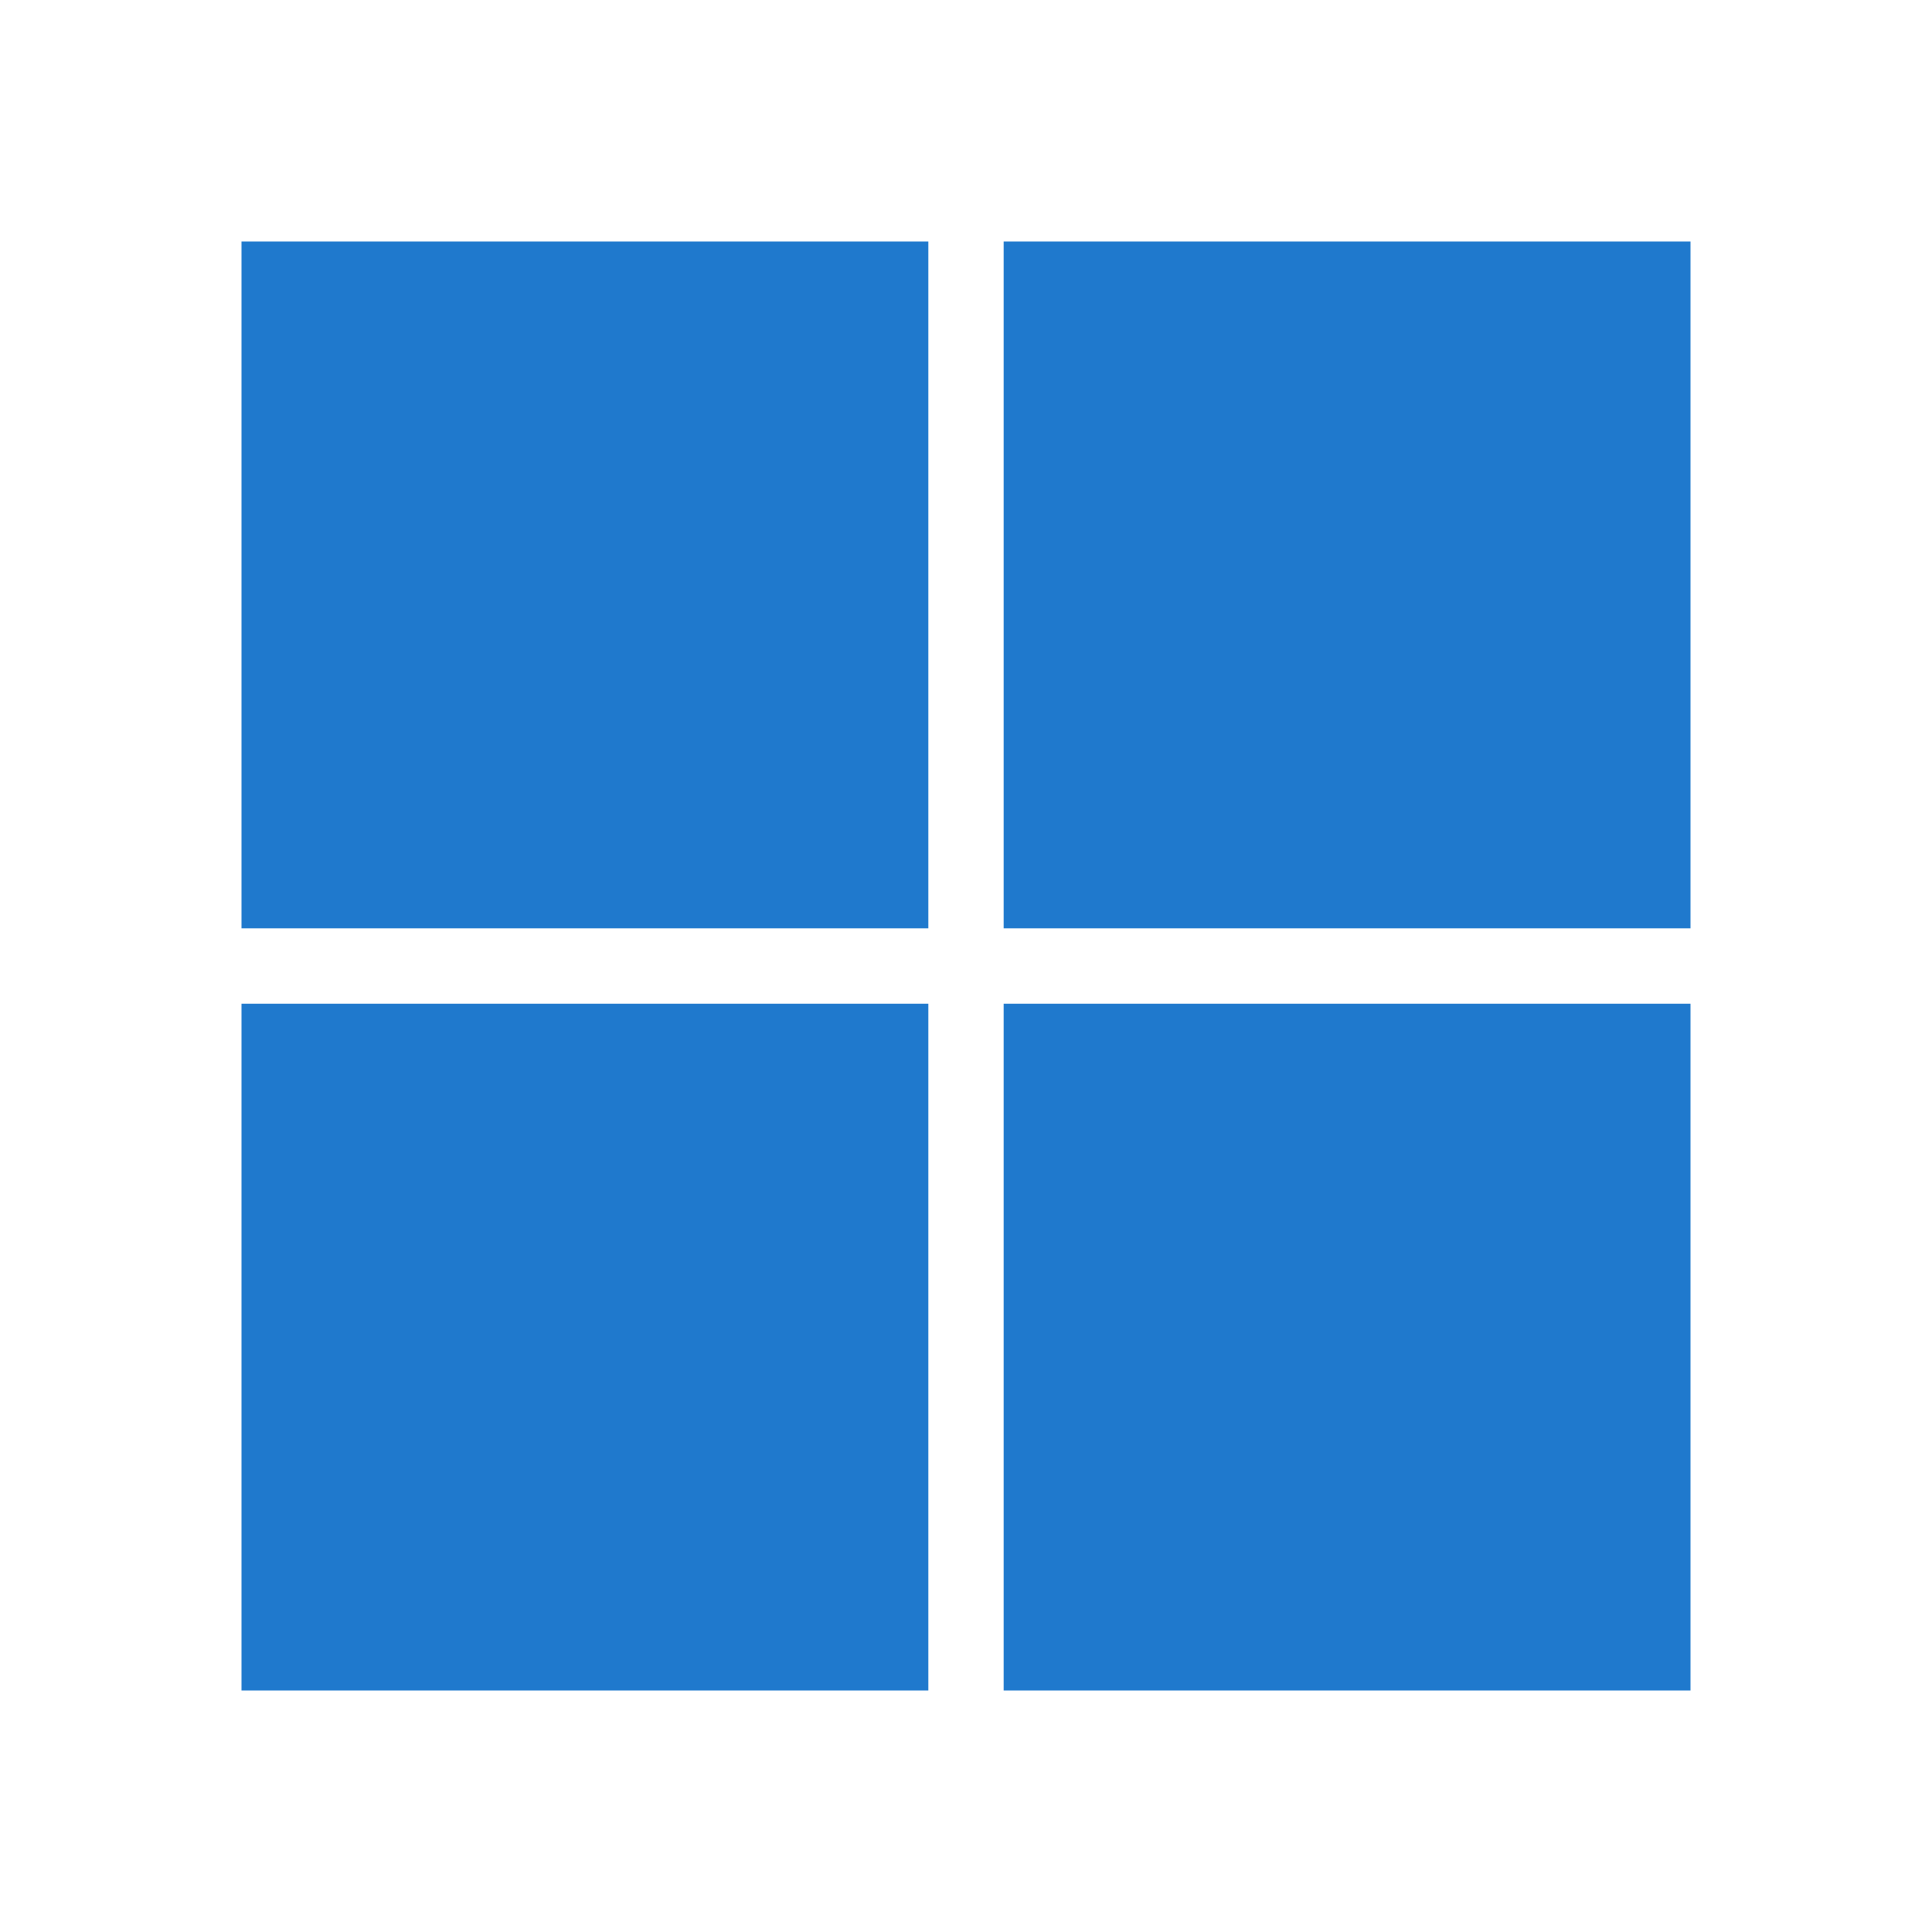 <svg width="32" height="32" viewBox="0 0 32 32" fill="none" xmlns="http://www.w3.org/2000/svg">
<path d="M15.376 4H4V15.376H15.376V4Z" fill="#1F79CD"/>
<path d="M28 4H16.624V15.376H28V4Z" fill="#1F79CD"/>
<path d="M15.376 16.625H4V28H15.376V16.625Z" fill="#1F79CD"/>
<path d="M28 16.625H16.624V28H28V16.625Z" fill="#1F79CD"/>
</svg>
